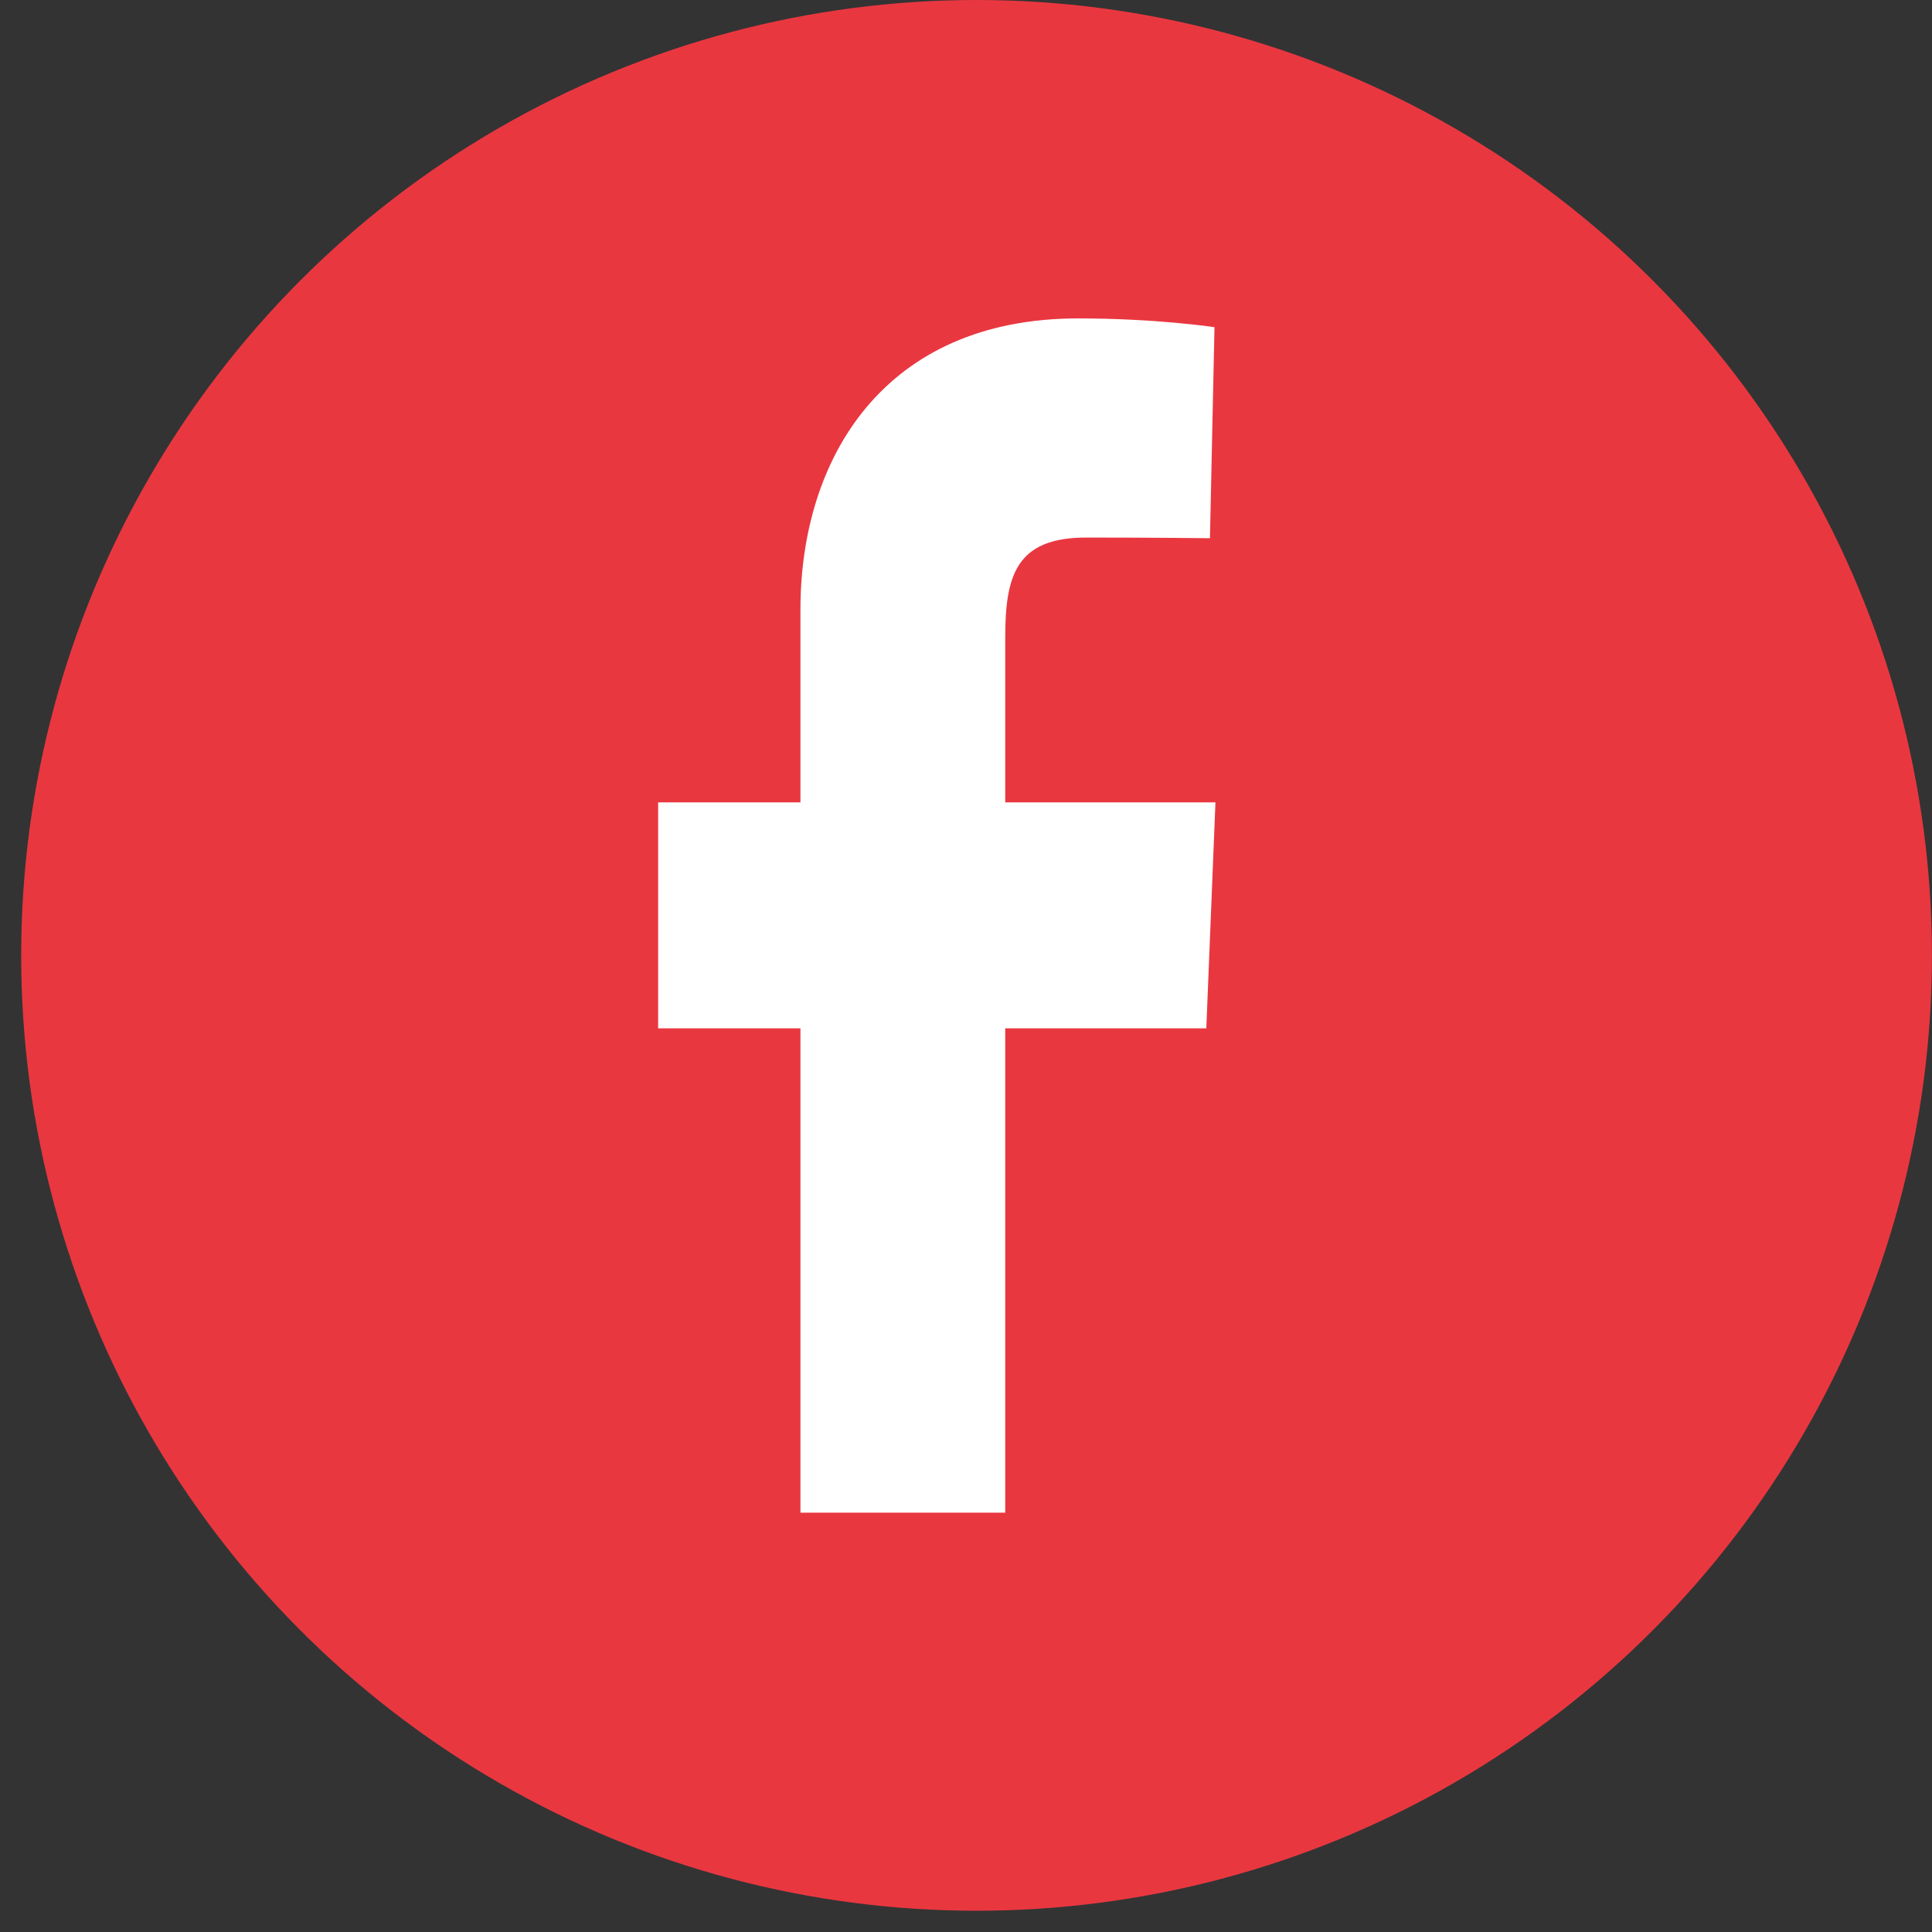 <svg width="26" height="26" viewBox="0 0 26 26" fill="none" xmlns="http://www.w3.org/2000/svg">
<rect x="0" y="0" width="26" height="26" fill="#333333" stroke="none"/>
<ellipse cx="13.142" cy="12.857" rx="12.857" ry="12.857" fill="#E93740"/>
<path d="M10.772 20.357V13.839H8.857V10.798H10.772V8.201C10.772 6.16 11.903 4.285 14.509 4.285C15.564 4.285 16.344 4.403 16.344 4.403L16.283 7.243C16.283 7.243 15.487 7.234 14.619 7.234C13.679 7.234 13.528 7.739 13.528 8.578V10.798H16.357L16.234 13.839H13.528V20.357H10.772Z" fill="white"/>
</svg>
